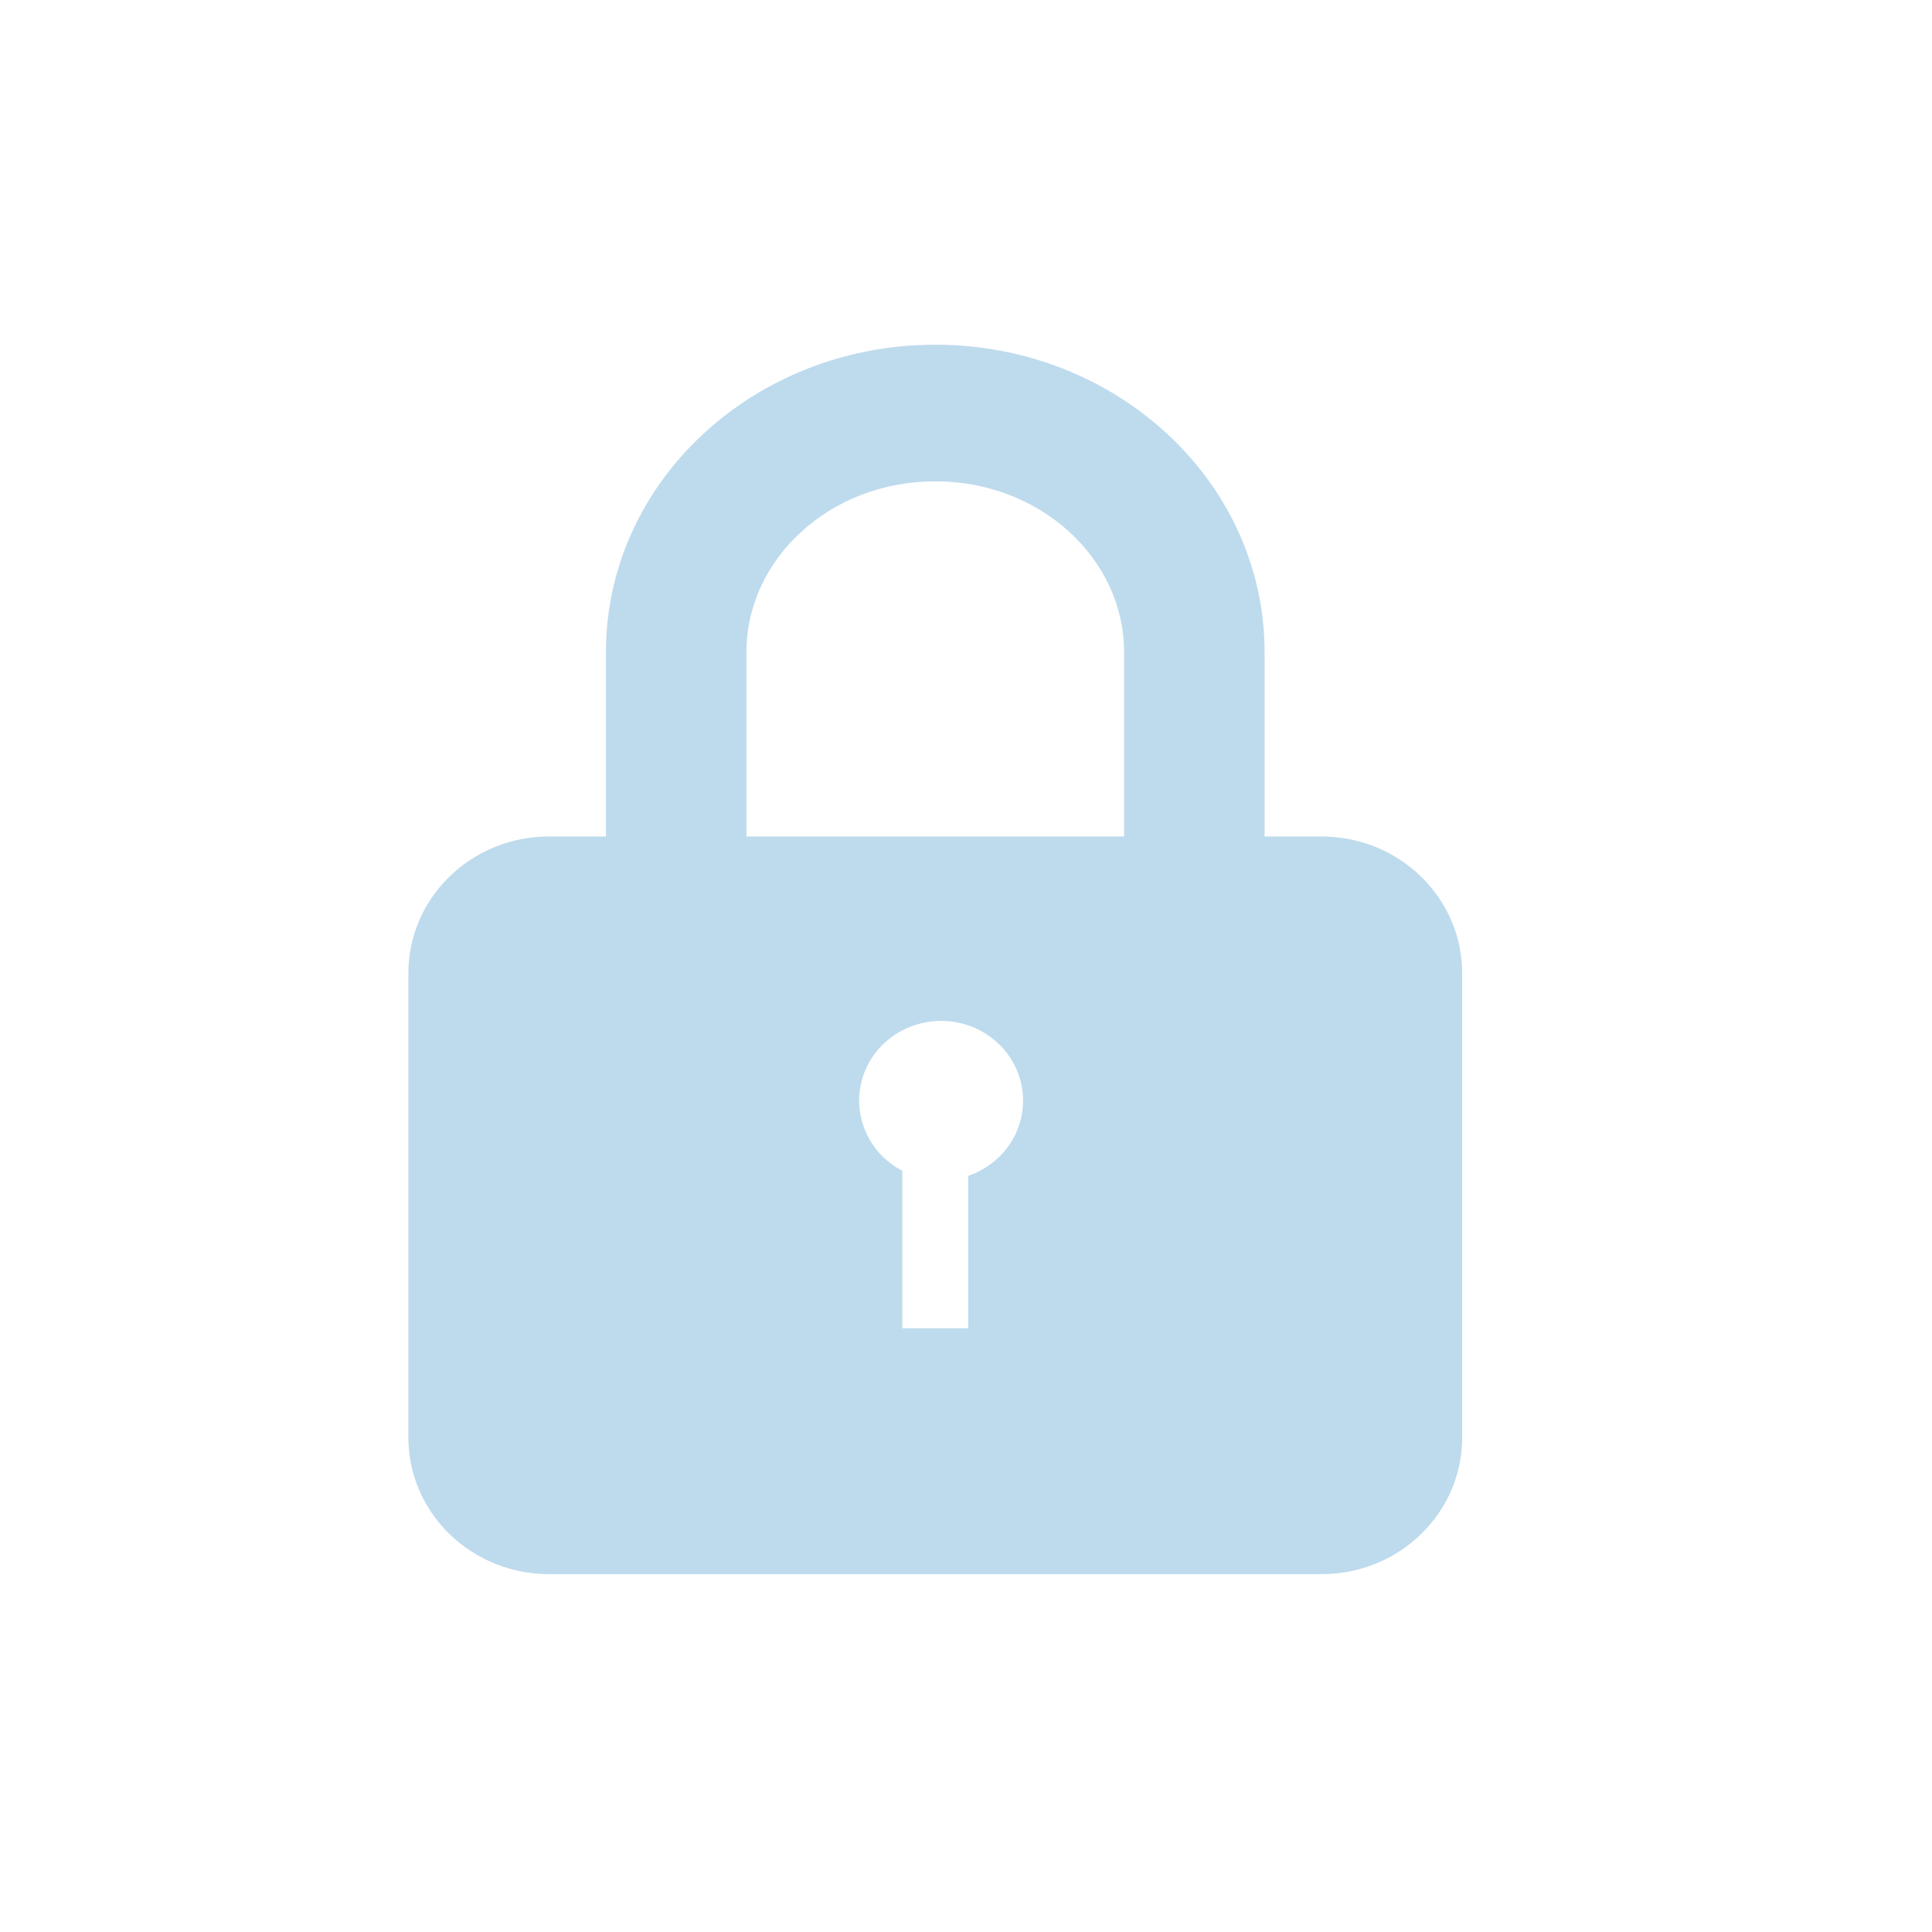<?xml version="1.0" encoding="UTF-8"?>
<svg width="22px" height="22px" viewBox="0 0 22 22" version="1.1" xmlns="http://www.w3.org/2000/svg" xmlns:xlink="http://www.w3.org/1999/xlink">
    <!-- Generator: Sketch 52.4 (67378) - http://www.bohemiancoding.com/sketch -->
    <title>icon-lock</title>
    <desc>Created with Sketch.</desc>
    <g id="页面-1" stroke="none" stroke-width="1" fill="none" fill-rule="evenodd">
        <g id="钱包主页-复制成功状态" transform="translate(-332, -10)" fill="#BEDBED">
            <g id="分组-6" transform="translate(332, 10)">
                <g id="shezhi-7" transform="translate(4.65, 3.925)">
                    <g id="suo-3">
                        <path d="M2.25,5.6 L2.25,3.5 C2.25,1.567 3.929,-5.02708986e-13 6,-5.02708986e-13 C8.071,-5.02708986e-13 9.75,1.567 9.75,3.5 L9.75,5.6 L10.4,5.6 C10.824,5.6 11.231,5.764 11.531,6.056 C11.831,6.347 12,6.743 12,7.156 L12,12.444 C12,13.304 11.284,14 10.4,14 L1.6,14 C1.176,14 0.769,13.836 0.469,13.544 C0.169,13.253 -2.66453526e-14,12.857 -2.66453526e-14,12.444 L-2.66453526e-14,7.156 C-2.66453526e-14,6.743 0.169,6.347 0.469,6.056 C0.769,5.764 1.176,5.6 1.6,5.6 L2.25,5.6 Z M3.85,5.6 L8.15,5.6 L8.15,3.5 C8.15,2.441 7.202,1.556 6,1.556 C4.798,1.556 3.85,2.441 3.85,3.5 L3.85,5.6 Z M5.625,9.407 L5.625,11.2 L6.375,11.2 L6.375,9.464 C6.791,9.323 7.049,8.917 6.992,8.491 C6.935,8.065 6.58,7.737 6.14,7.703 C5.699,7.67 5.295,7.94 5.171,8.352 C5.047,8.764 5.236,9.204 5.625,9.407 Z" id="合并形状"></path>
                    </g>
                </g>
            </g>
        </g>
    </g>
</svg>